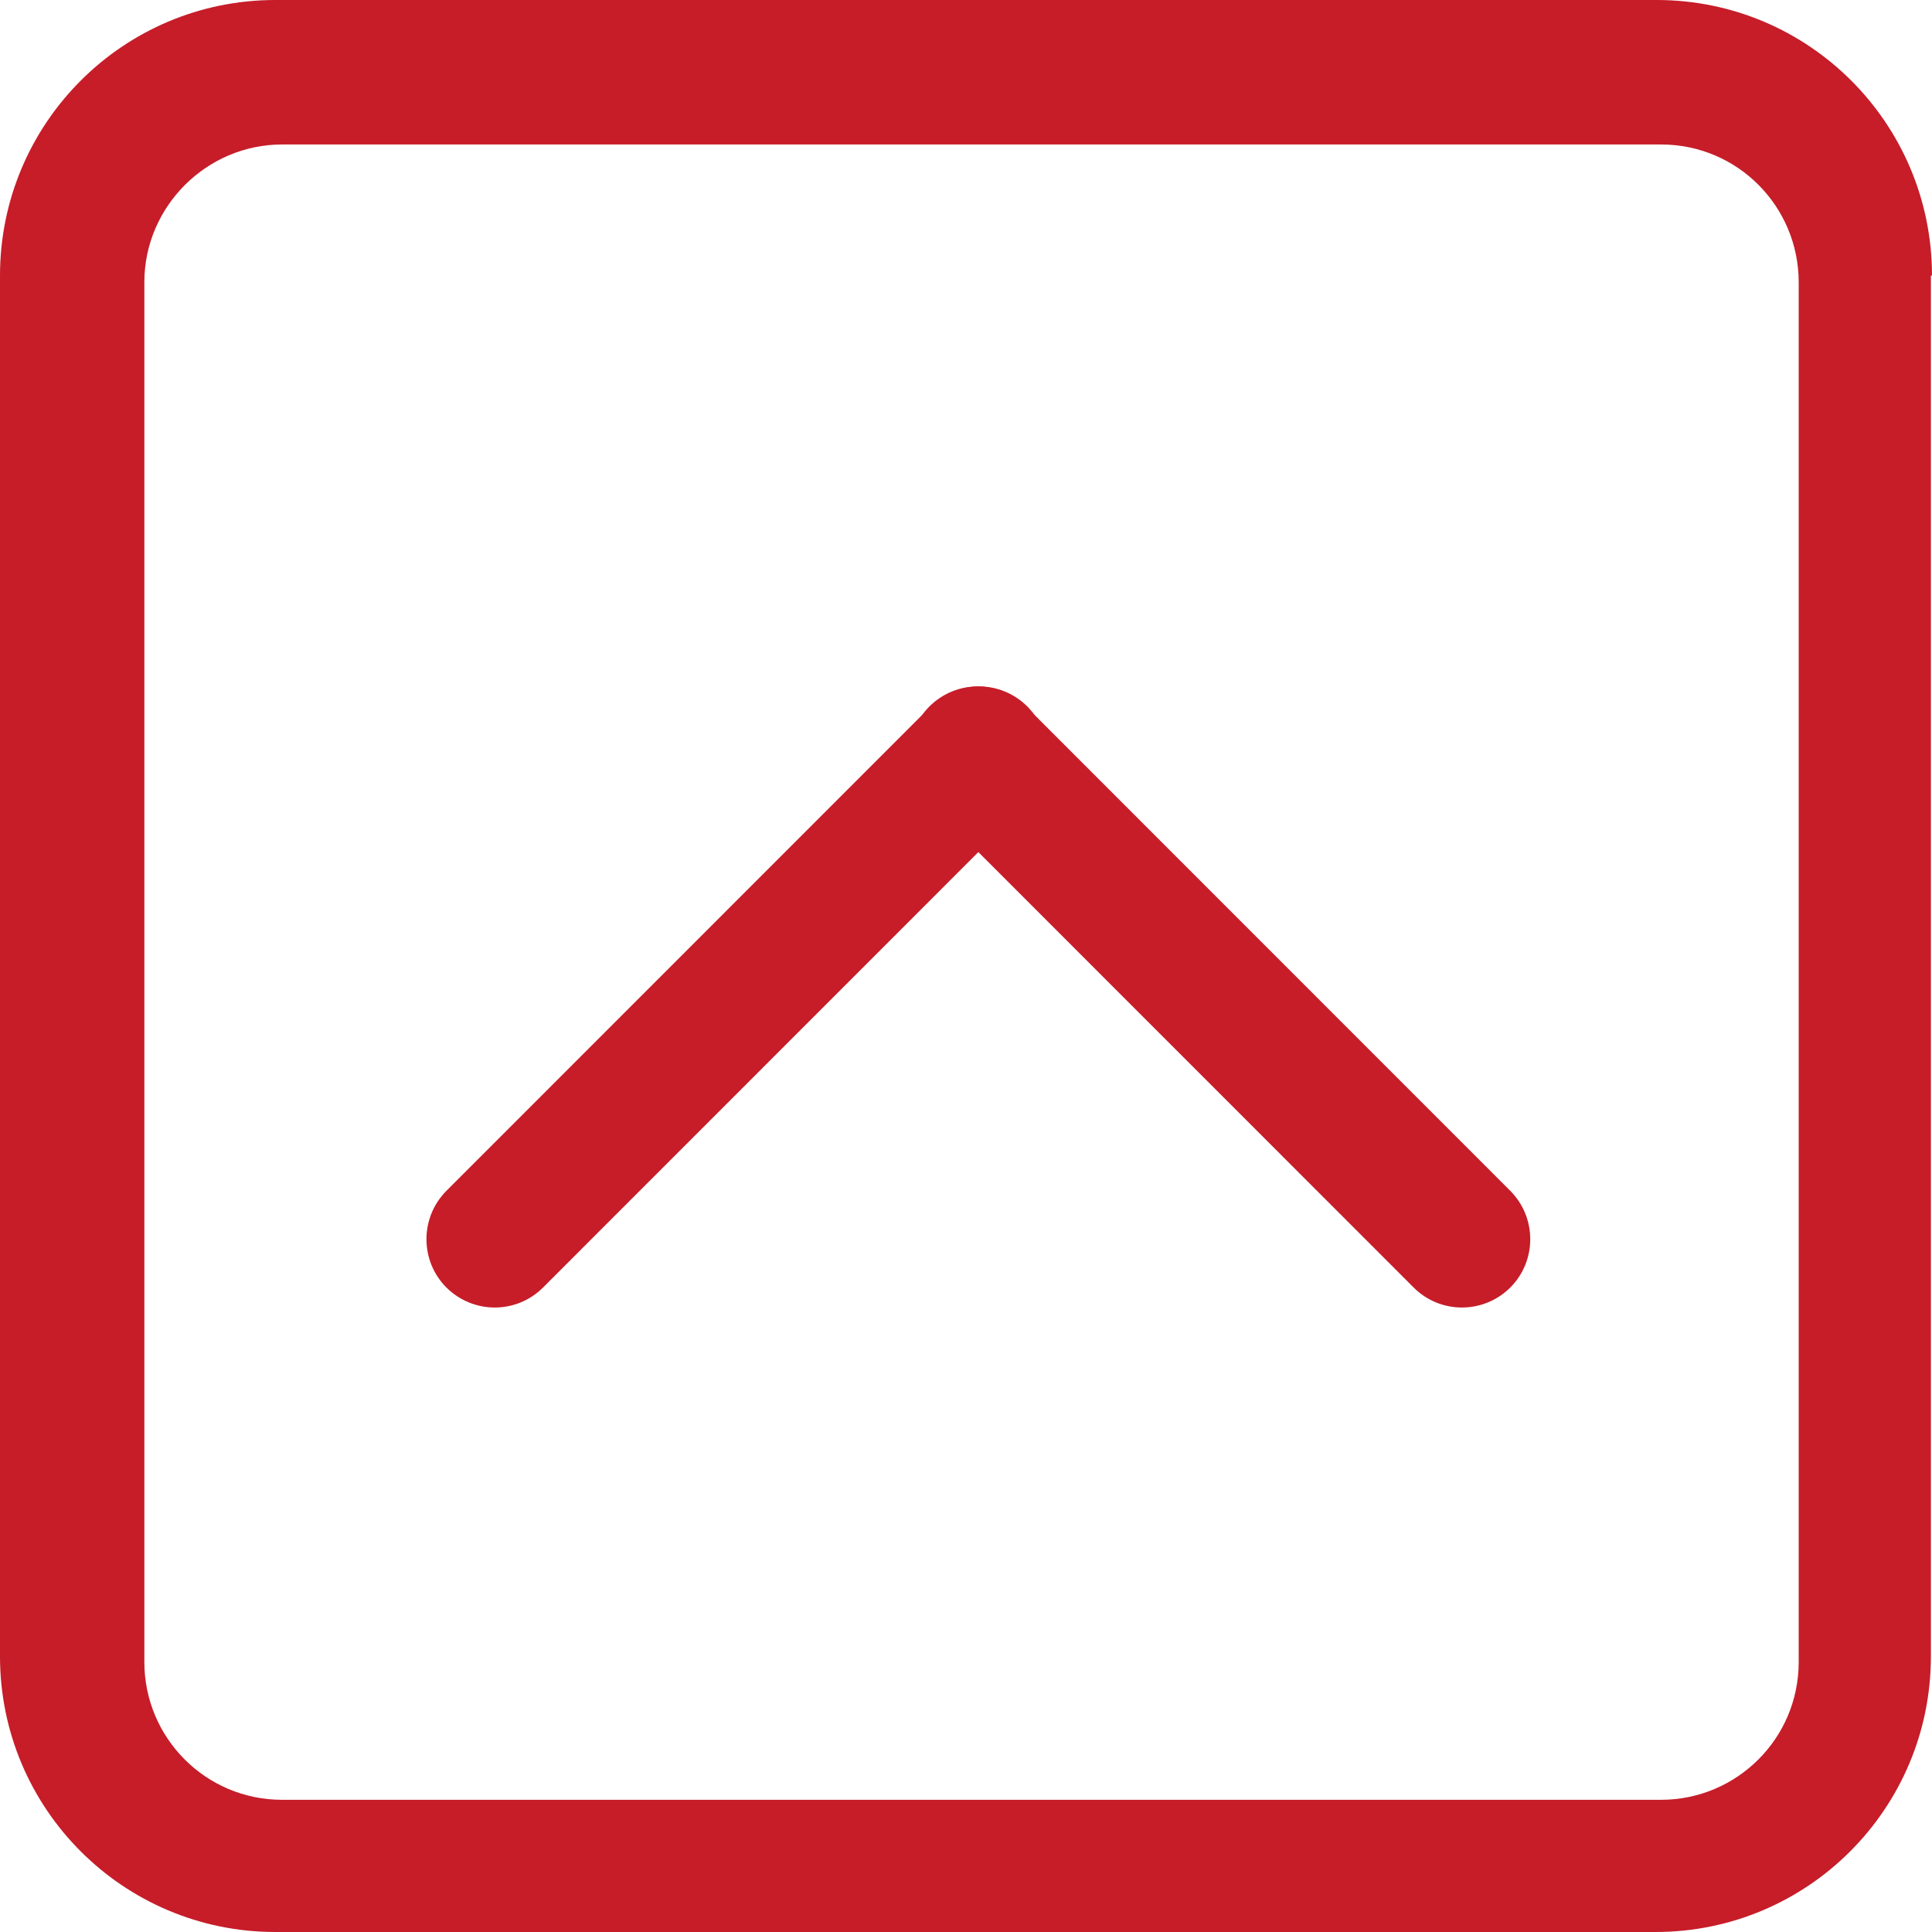 <?xml version="1.0" encoding="UTF-8"?>
<svg width="14px" height="14px" viewBox="0 0 14 14" version="1.1" xmlns="http://www.w3.org/2000/svg" xmlns:xlink="http://www.w3.org/1999/xlink">
    <title>编组 10备份</title>
    <g id="美化" stroke="none" stroke-width="1" fill="none" fill-rule="evenodd">
        <g id="组件库" transform="translate(-1260, -847)" fill="#C61D29" fill-rule="nonzero">
            <g id="zhcc_zhankai备份" transform="translate(1260, 847)">
                <path d="M14,1.997 C14,0.894 13.107,0 12.005,0 L1.995,0 C0.893,0 0,0.894 0,1.997 L0,12.003 C0,13.106 0.893,14 1.995,14 L11.997,14 C13.099,14 13.992,13.106 13.992,12.003 L13.992,1.997 L14,1.997 Z M13.034,12.044 C13.034,12.599 12.584,13.042 12.037,13.042 L2.044,13.042 C1.489,13.042 1.046,12.591 1.046,12.044 L1.046,2.045 C1.046,1.497 1.497,1.047 2.044,1.047 L12.037,1.047 C12.592,1.047 13.034,1.497 13.034,2.045 L13.034,12.044 Z" id="形状"></path>
                <path d="M7.434,5.12 L10.943,8.63 C11.136,8.823 11.136,9.137 10.943,9.331 C10.749,9.524 10.436,9.524 10.243,9.331 L6.734,5.821 C6.541,5.627 6.541,5.313 6.734,5.12 C6.928,4.927 7.241,4.927 7.434,5.12 Z" id="路径" transform="translate(8.839, 7.225) rotate(-180) translate(-8.839, -7.225) "></path>
                <path d="M7.443,5.12 C7.636,5.313 7.636,5.627 7.443,5.821 L3.934,9.331 C3.741,9.524 3.428,9.524 3.234,9.331 C3.041,9.137 3.041,8.823 3.234,8.63 L6.743,5.12 C6.936,4.927 7.249,4.927 7.443,5.12 Z" id="路径" transform="translate(5.339, 7.225) rotate(-180) translate(-5.339, -7.225) "></path>
            </g>
        </g>
    </g>
</svg>